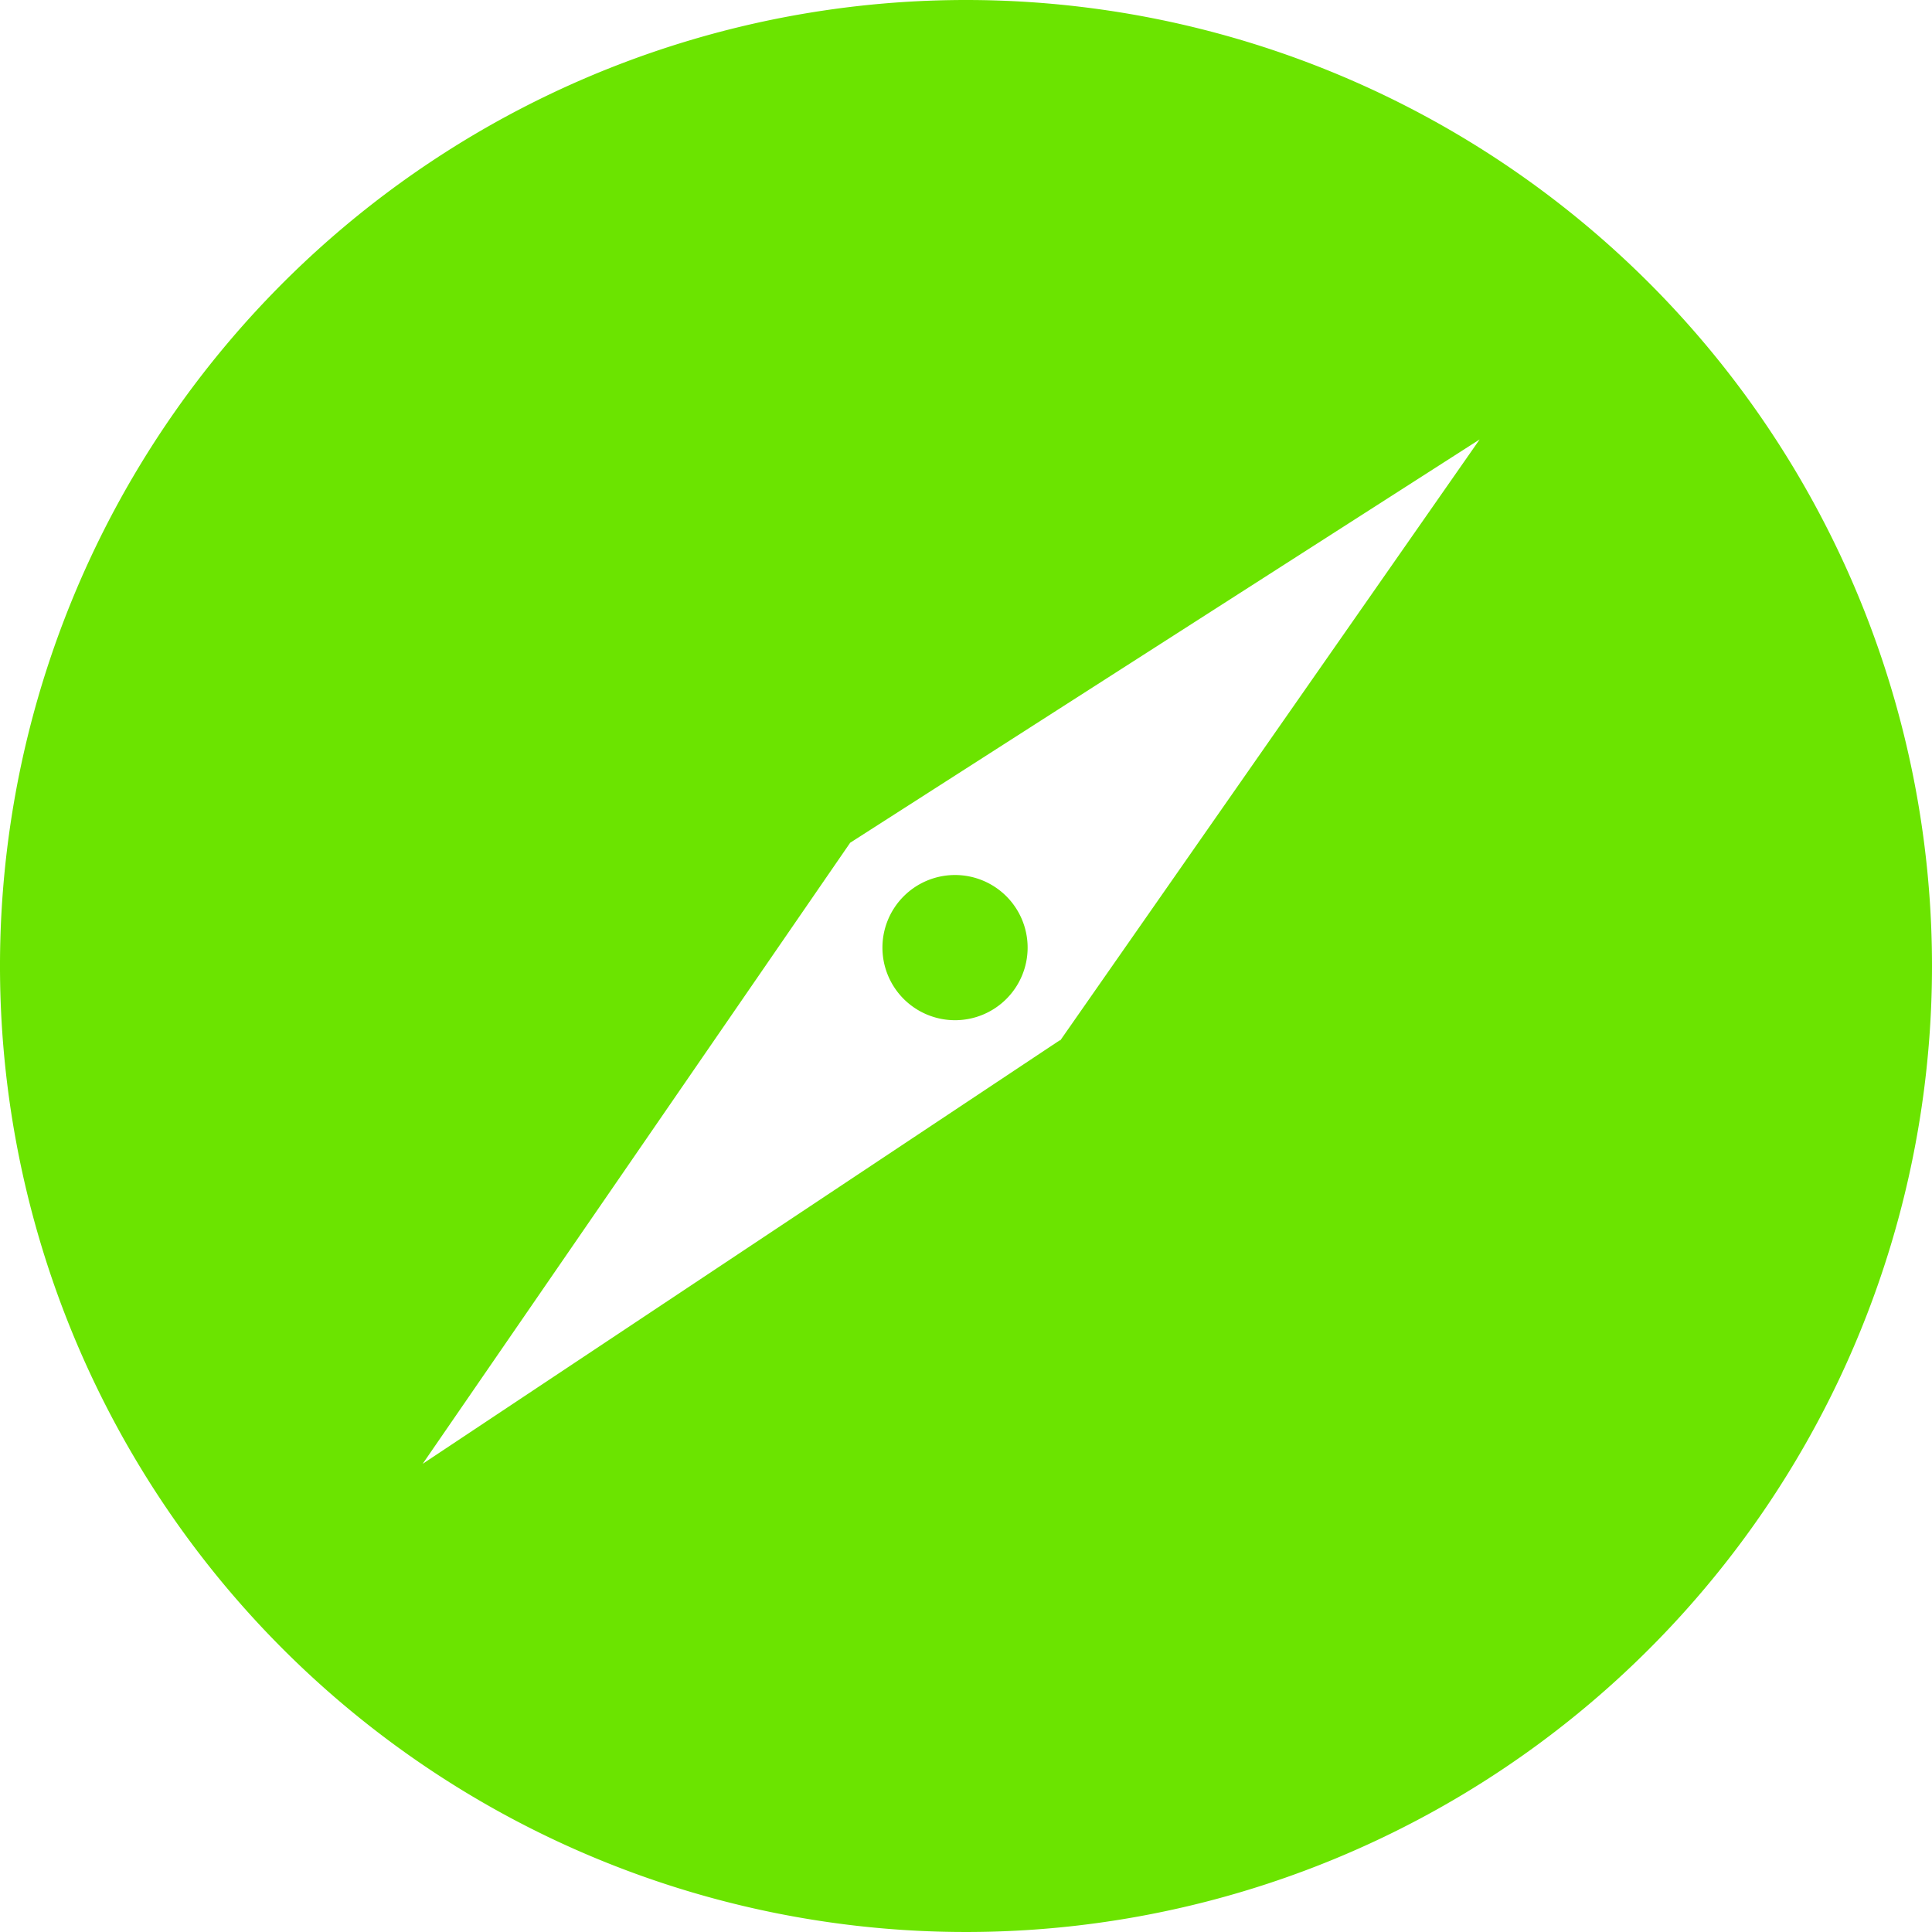 <?xml version="1.0" standalone="no"?><!DOCTYPE svg PUBLIC "-//W3C//DTD SVG 1.1//EN" "http://www.w3.org/Graphics/SVG/1.1/DTD/svg11.dtd"><svg t="1533254578173" class="icon" style="" viewBox="0 0 1024 1024" version="1.1" xmlns="http://www.w3.org/2000/svg" p-id="7355" xmlns:xlink="http://www.w3.org/1999/xlink" width="48" height="48"><defs><style type="text/css"></style></defs><path d="M512 0a512 512 0 1 0 512 512A512 512 0 0 0 512 0z m49.764 551.332L224.021 775.866l226.587-329.192 333.638-213.761-222.311 318.589z" fill="#6BE400" p-id="7356"></path><path d="M467.709 502.253a38.477 38.477 0 1 0 38.477-38.477 38.477 38.477 0 0 0-38.477 38.477z" fill="#6BE400" p-id="7357"></path></svg>